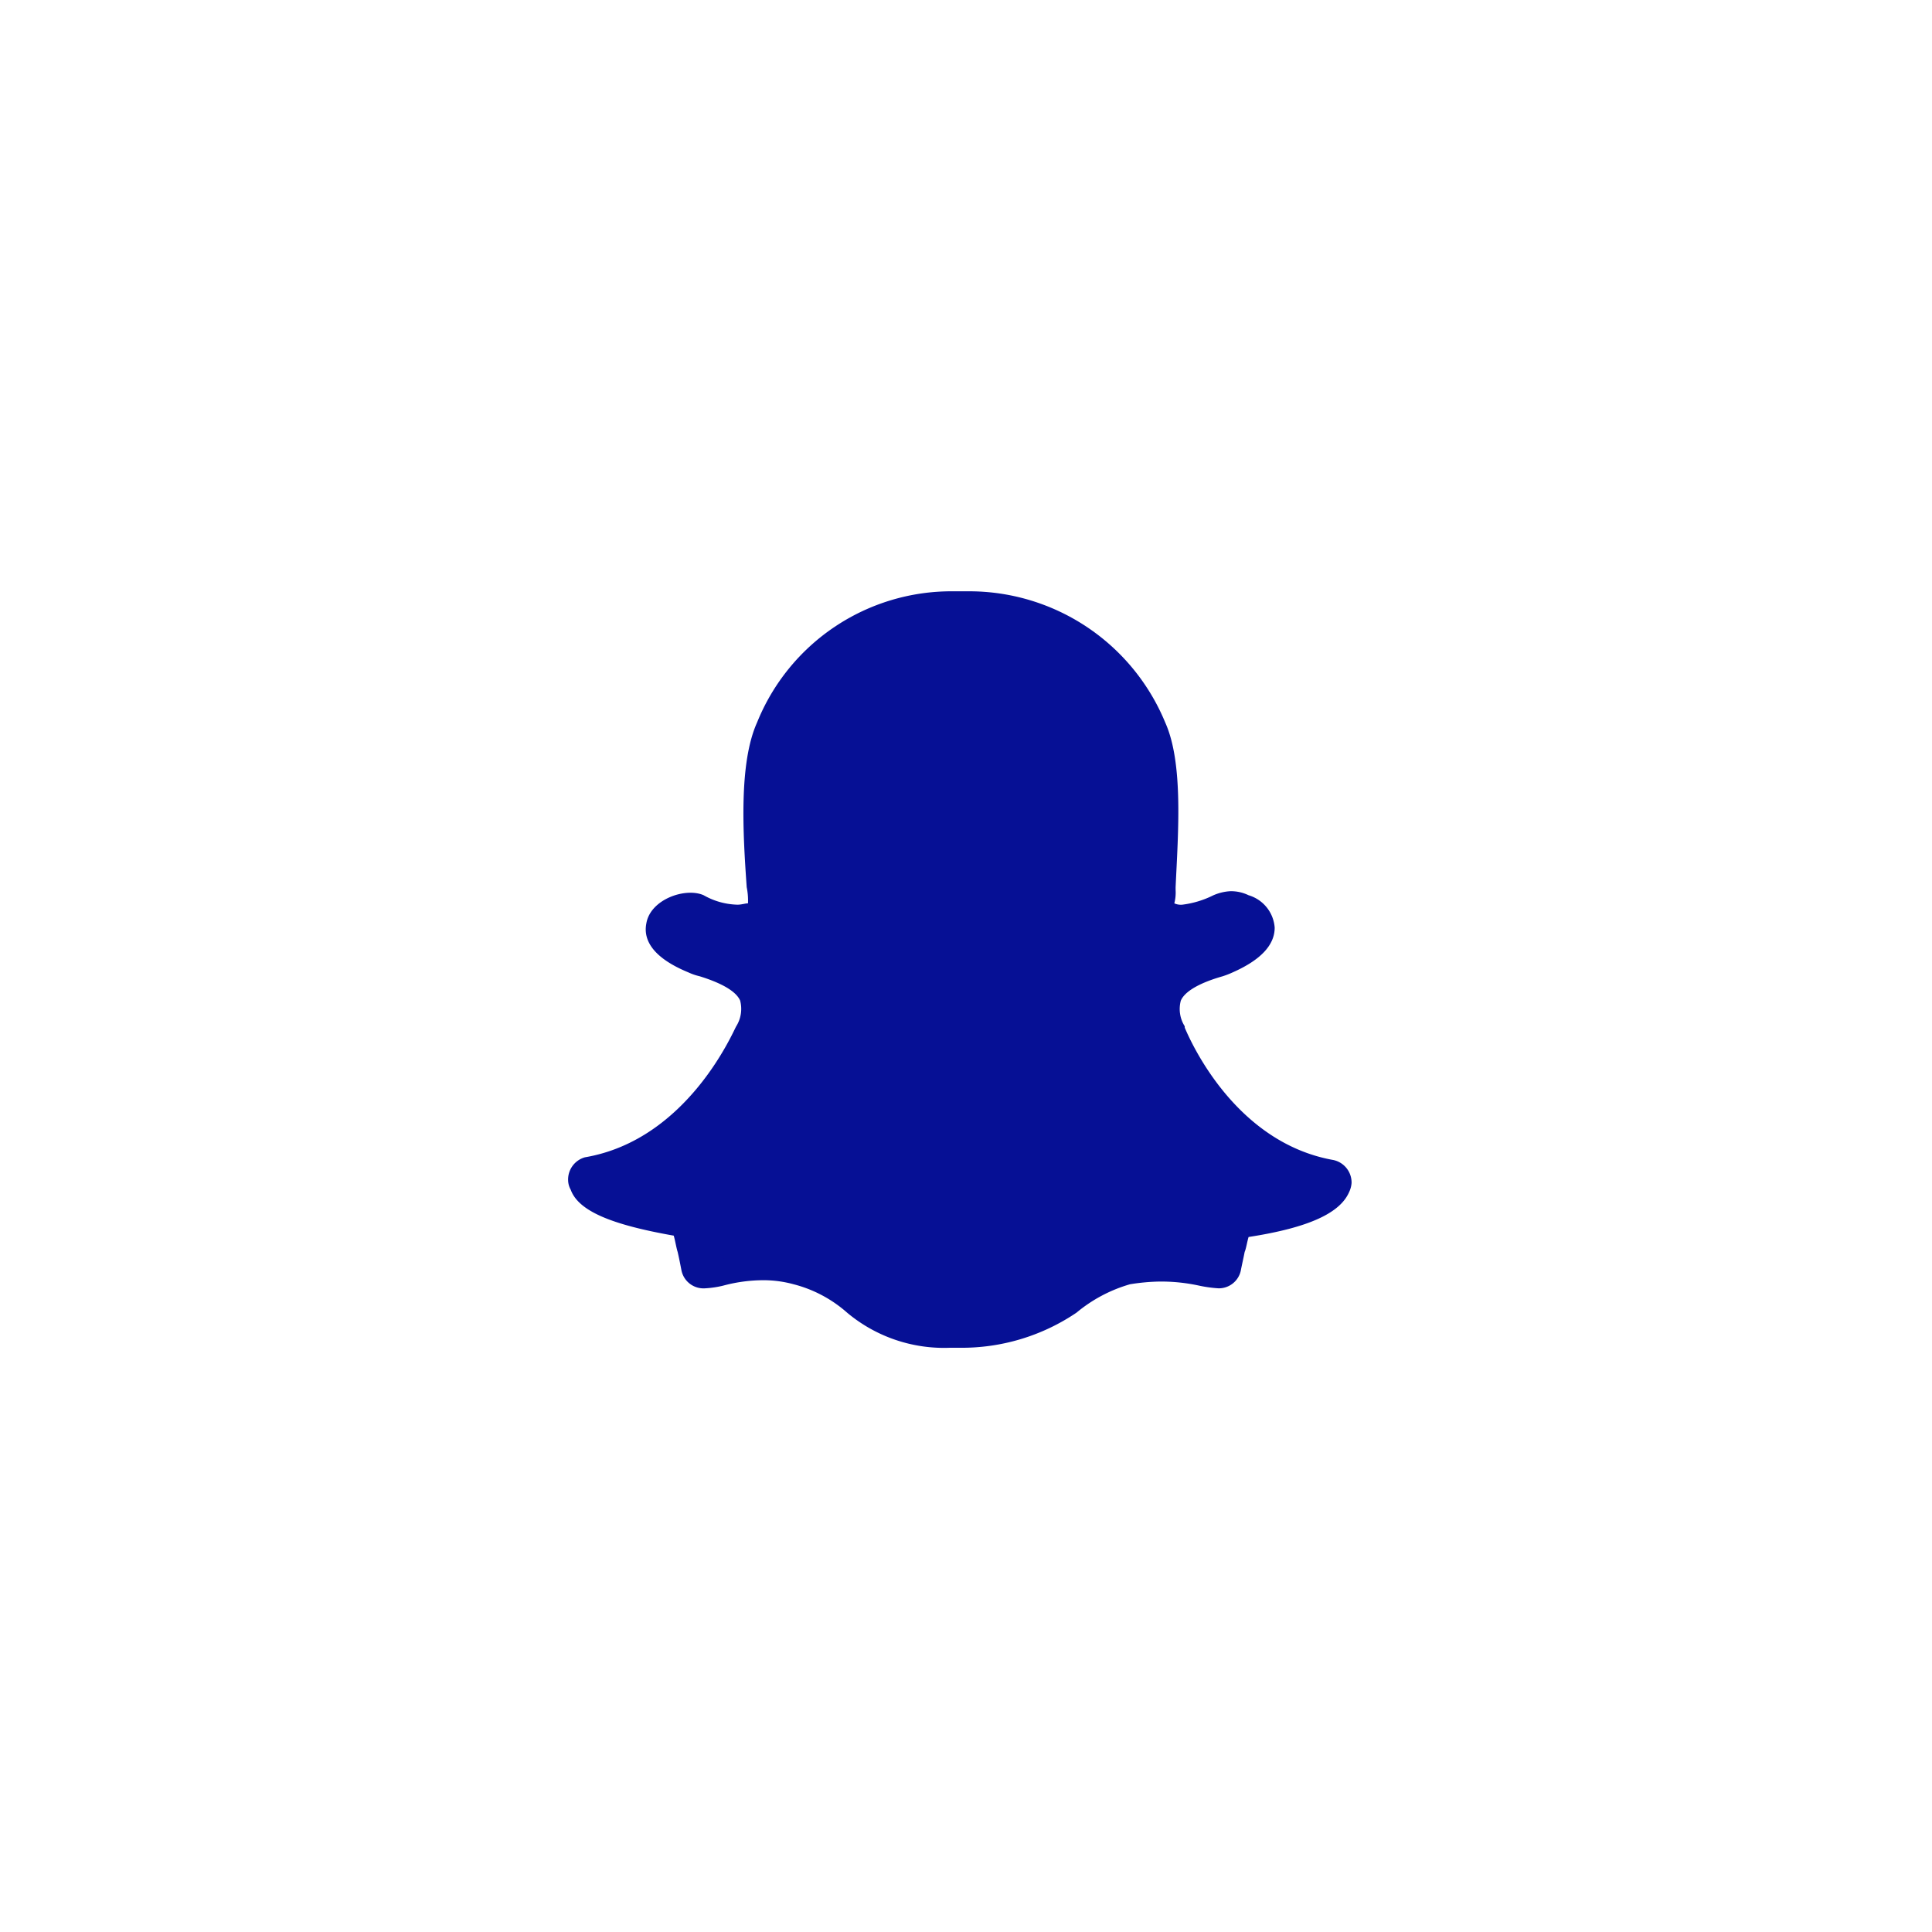 <svg xmlns="http://www.w3.org/2000/svg" xmlns:xlink="http://www.w3.org/1999/xlink" width="110" height="110" viewBox="0 0 110 110">
  <defs>
    <filter id="Oval" x="-4" y="-1" width="118" height="118" filterUnits="userSpaceOnUse">
      <feOffset dy="3" input="SourceAlpha"/>
      <feGaussianBlur stdDeviation="3" result="blur"/>
      <feFlood flood-opacity="0.161"/>
      <feComposite operator="in" in2="blur"/>
      <feComposite in="SourceGraphic"/>
    </filter>
    <clipPath id="clip-SNAP">
      <rect width="110" height="110"/>
    </clipPath>
  </defs>
  <g id="SNAP" clip-path="url(#clip-SNAP)">
    <rect width="110" height="110" fill="#fff"/>
    <g id="Group_1534" data-name="Group 1534" transform="translate(19414.084 12326.229)">
      <g transform="matrix(1, 0, 0, 1, -19414.08, -12326.23)" filter="url(#Oval)">
        <circle id="Oval-2" data-name="Oval" cx="50" cy="50" r="50" transform="translate(5 5)" fill="#fff"/>
      </g>
      <g id="Snapchat" transform="translate(-19381.738 -12292.563)">
        <path id="Shape" d="M43.569,32.38c-5.641-1-8.165-6.845-8.461-7.537v-.077a1.835,1.835,0,0,1-.223-1.461c.3-.692,1.559-1.154,2.375-1.384a5.006,5.006,0,0,0,.594-.231c1.559-.692,2.375-1.538,2.375-2.538a2.08,2.08,0,0,0-1.484-1.846,2.3,2.3,0,0,0-1.039-.231,2.819,2.819,0,0,0-.965.231,5.45,5.45,0,0,1-1.781.538.912.912,0,0,1-.445-.077A2.454,2.454,0,0,0,34.588,17v-.154c.148-3.153.445-7.076-.594-9.383A12.076,12.076,0,0,0,22.786,0H21.9A11.932,11.932,0,0,0,10.762,7.46c-1.039,2.307-.816,6.23-.594,9.383a3.878,3.878,0,0,1,.074.923c-.148,0-.371.077-.594.077a4.077,4.077,0,0,1-1.93-.538c-1.039-.461-3.043.231-3.266,1.615-.148.769.148,1.846,2.375,2.769a3.37,3.37,0,0,0,.668.231c.742.231,2,.692,2.3,1.384a1.862,1.862,0,0,1-.223,1.461c-.148.231-2.746,6.461-8.61,7.46A1.312,1.312,0,0,0,0,33.533a1.14,1.14,0,0,0,.148.538c.445,1.231,2.375,2,5.864,2.615.074.231.148.692.223.923.074.308.148.692.223,1.077a1.282,1.282,0,0,0,1.336,1,5.628,5.628,0,0,0,1.039-.154,8.833,8.833,0,0,1,2.3-.308,6.516,6.516,0,0,1,1.707.231,7.355,7.355,0,0,1,3.043,1.615,8.593,8.593,0,0,0,5.864,2h.52a11.653,11.653,0,0,0,6.68-2,8.385,8.385,0,0,1,3.043-1.615,11.728,11.728,0,0,1,1.633-.154,10.155,10.155,0,0,1,2.3.231,7.469,7.469,0,0,0,1.113.154,1.281,1.281,0,0,0,1.262-1c.074-.385.148-.692.223-1.077.074-.154.148-.615.223-.846,3.489-.538,5.2-1.384,5.715-2.538a1.466,1.466,0,0,0,.148-.538A1.312,1.312,0,0,0,43.569,32.38Z" transform="translate(0 0)" fill="#061095"/>
        <path id="Path" d="M36.518,33.687c-.891.077-1.039,1-1.262,2-.074.231-.148.538-.223.846a3.294,3.294,0,0,1-.742-.077,12.112,12.112,0,0,0-2.6-.308,16.368,16.368,0,0,0-1.856.154A8.825,8.825,0,0,0,26.2,38.225a9.079,9.079,0,0,1-5.715,1.769h-.371a7.59,7.59,0,0,1-5.047-1.769A8.391,8.391,0,0,0,11.43,36.3a15.1,15.1,0,0,0-1.856-.154,10.5,10.5,0,0,0-2.6.308,3.167,3.167,0,0,1-.742.154l-.223-.923c-.223-1-.371-1.923-1.262-2.077C1.484,33.149.371,32.456,0,32.149c6.086-1.308,8.907-7.46,9.278-8.306A3.489,3.489,0,0,0,9.5,21.15c-.594-1.384-2.227-1.923-3.266-2.23a1.044,1.044,0,0,1-.52-.154c-1.262-.538-1.485-1-1.485-1.077,0-.231.52-.538.965-.538h.223a5.67,5.67,0,0,0,2.524.692A2.544,2.544,0,0,0,9.8,17.151a.71.71,0,0,0,.223-.538c0-.461-.074-.923-.074-1.384-.223-3-.445-6.691.445-8.691A10.476,10.476,0,0,1,20.188,0H21a10.675,10.675,0,0,1,9.872,6.384c.816,2,.594,5.691.445,8.691v.154c0,.461-.074.846-.074,1.231a.892.892,0,0,0,.223.615,2.651,2.651,0,0,0,1.781.692,8.045,8.045,0,0,0,2.375-.692,1.057,1.057,0,0,1,.816.077c.371.154.52.385.52.461,0,.154-.3.615-1.484,1.077a5.006,5.006,0,0,1-.594.231c-.965.308-2.6.846-3.192,2.23a3.191,3.191,0,0,0,.223,2.692c.3.769,3.043,7.076,9.2,8.383C40.748,32.533,39.709,33.149,36.518,33.687Z" transform="translate(1.781 1.538)" fill="#061095"/>
      </g>
    </g>
  </g>
</svg>
